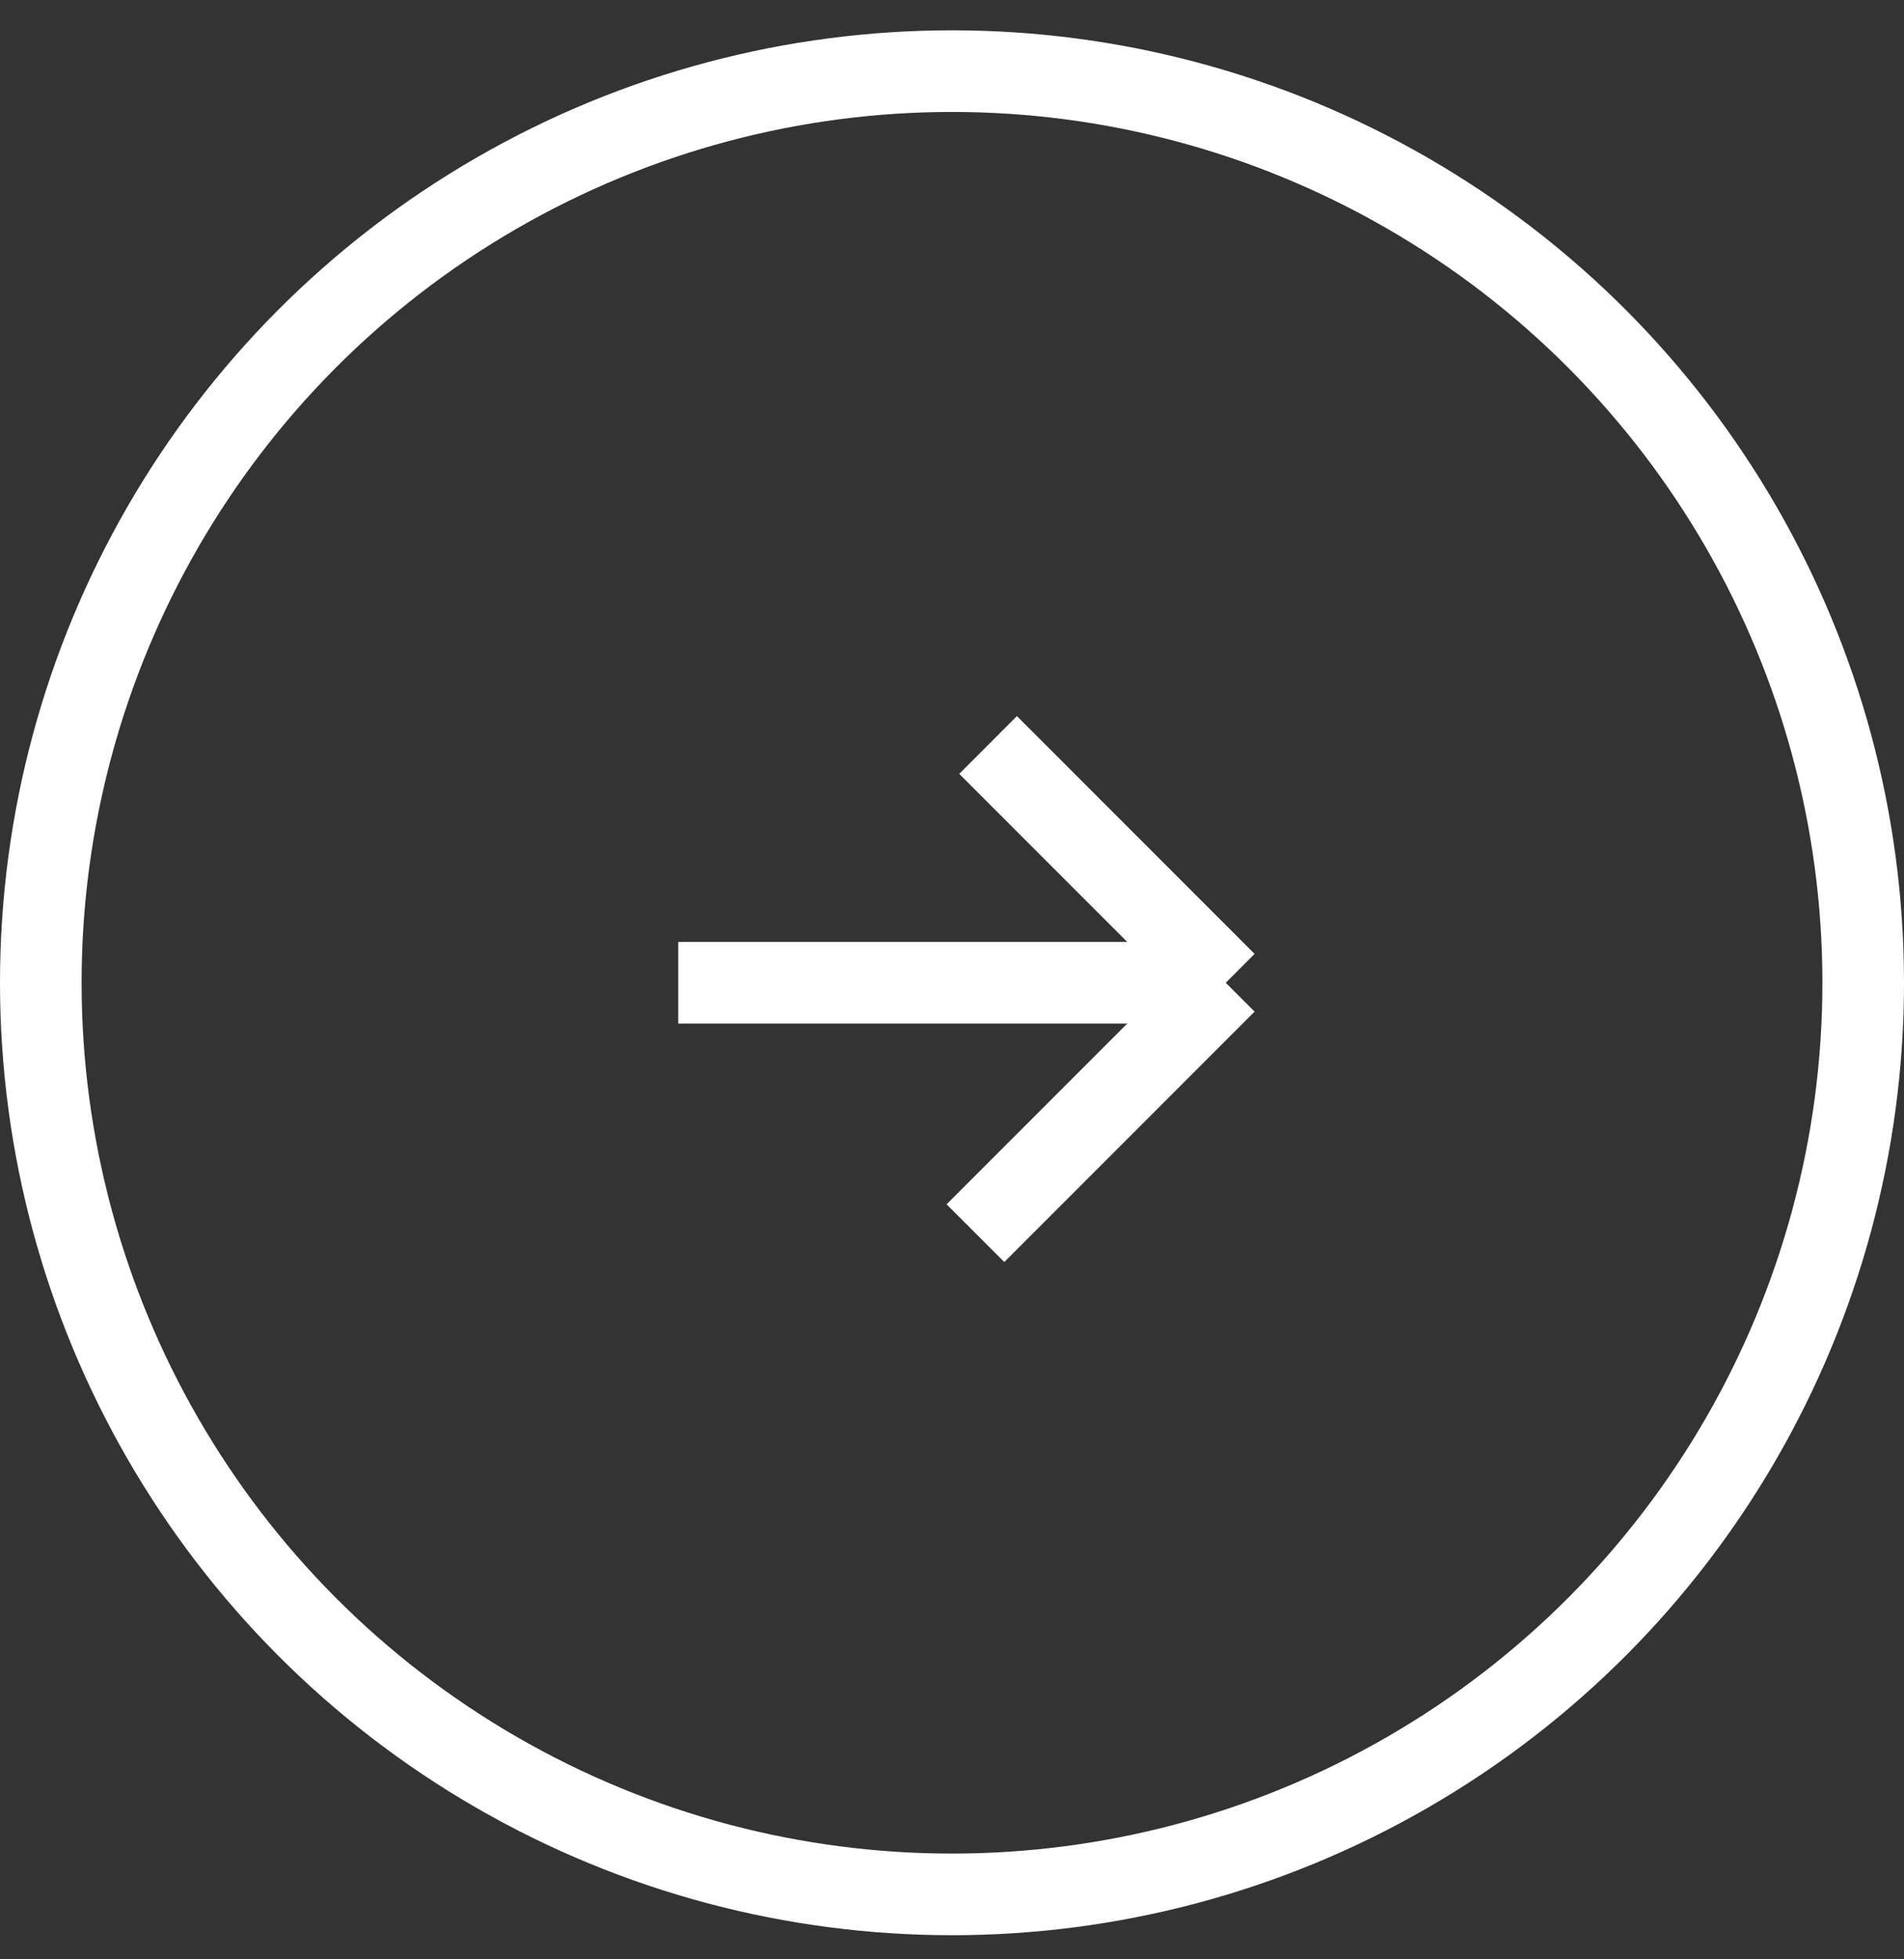 <svg width="35" height="36" viewBox="0 0 35 36" fill="none" xmlns="http://www.w3.org/2000/svg">
<rect x="0" y="0" width="35" height="36" fill="#333333" stroke="none"/>
<circle cx="17.5" cy="18.057" r="16.75" stroke="white" stroke-width="1.5"/>
<path d="M12.468 18.057L22.532 18.057M22.532 18.057L18.163 13.688M22.532 18.057L17.931 22.658" stroke="white" stroke-width="1.5"/>
</svg>
